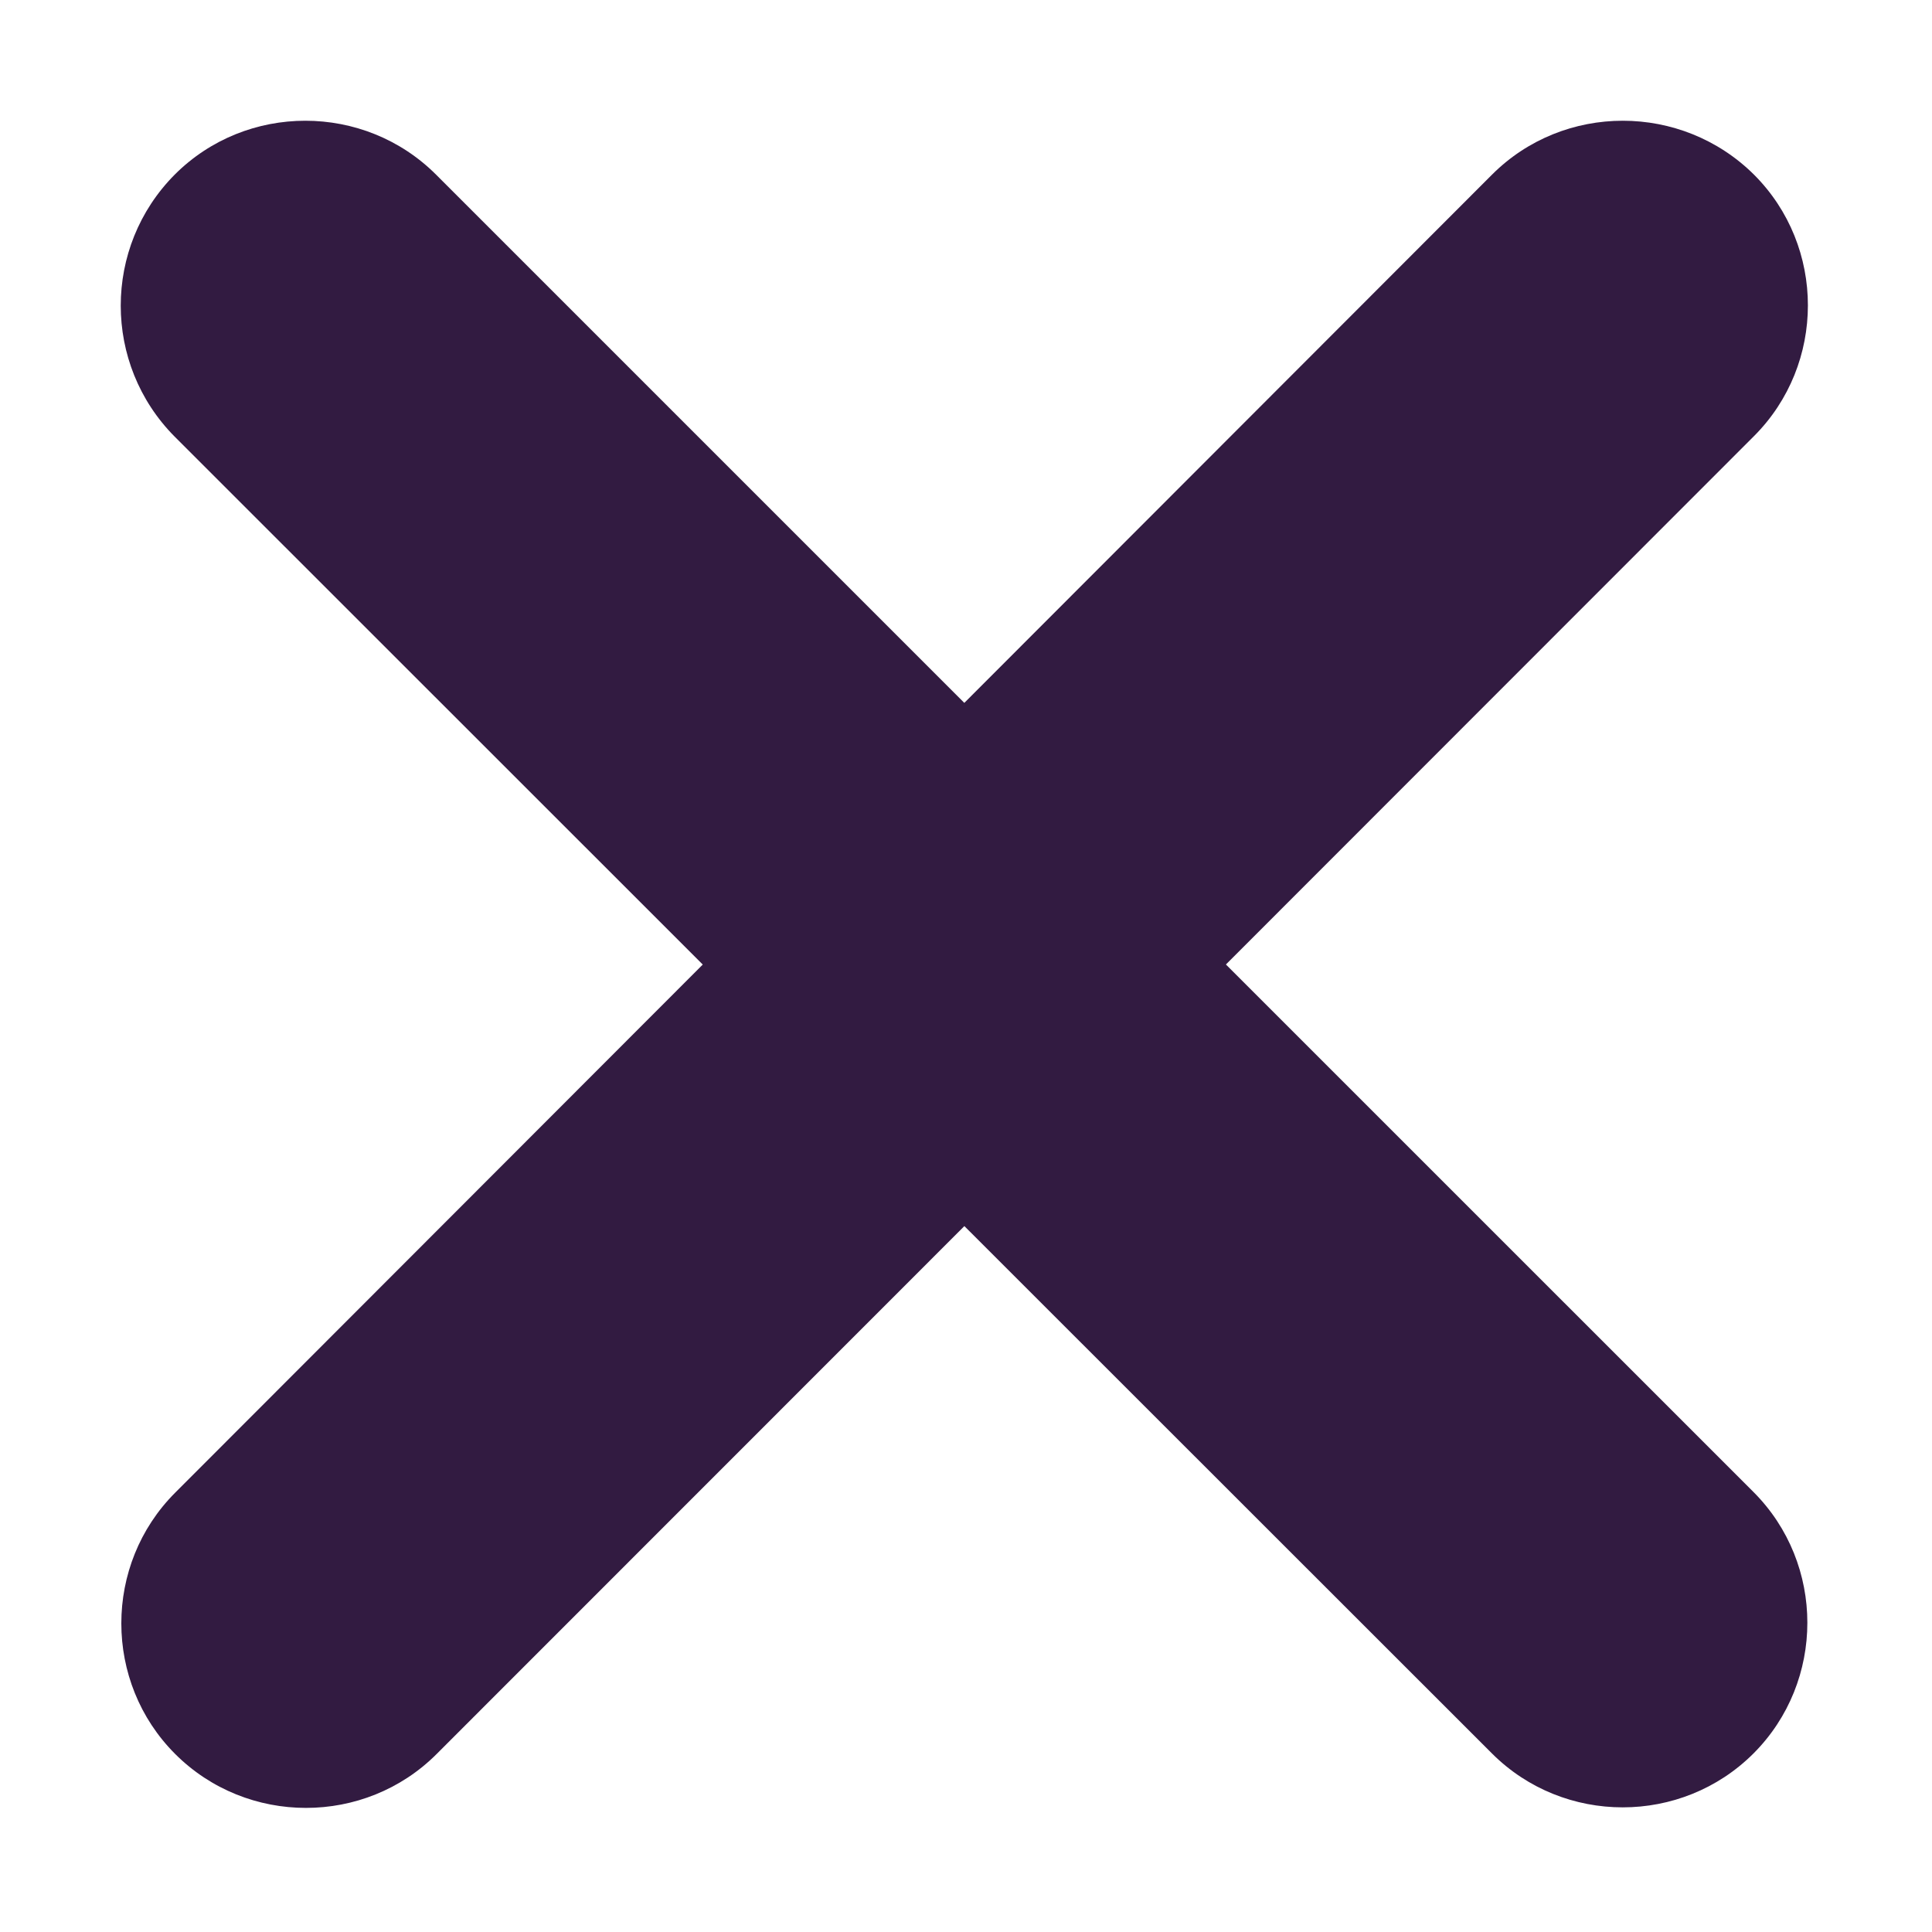 <svg width="32" height="32" viewBox="0 0 32 32" fill="none" xmlns="http://www.w3.org/2000/svg">
<path d="M7.223 2.893C6.032 1.702 4.082 1.702 2.893 2.893C1.702 4.093 1.702 6.032 2.893 7.232L11.64 15.976L2.902 24.723C1.712 25.913 1.712 27.863 2.902 29.052C4.093 30.242 6.043 30.242 7.232 29.052L15.973 20.308L24.712 29.043C25.902 30.233 27.852 30.233 29.043 29.043C30.233 27.852 30.233 25.902 29.043 24.712L20.305 15.975L29.052 7.223C30.242 6.032 30.242 4.082 29.052 2.893C27.852 1.702 25.902 1.702 24.712 2.893L15.972 11.642L7.223 2.893Z" fill="#321B41"/>
</svg>
